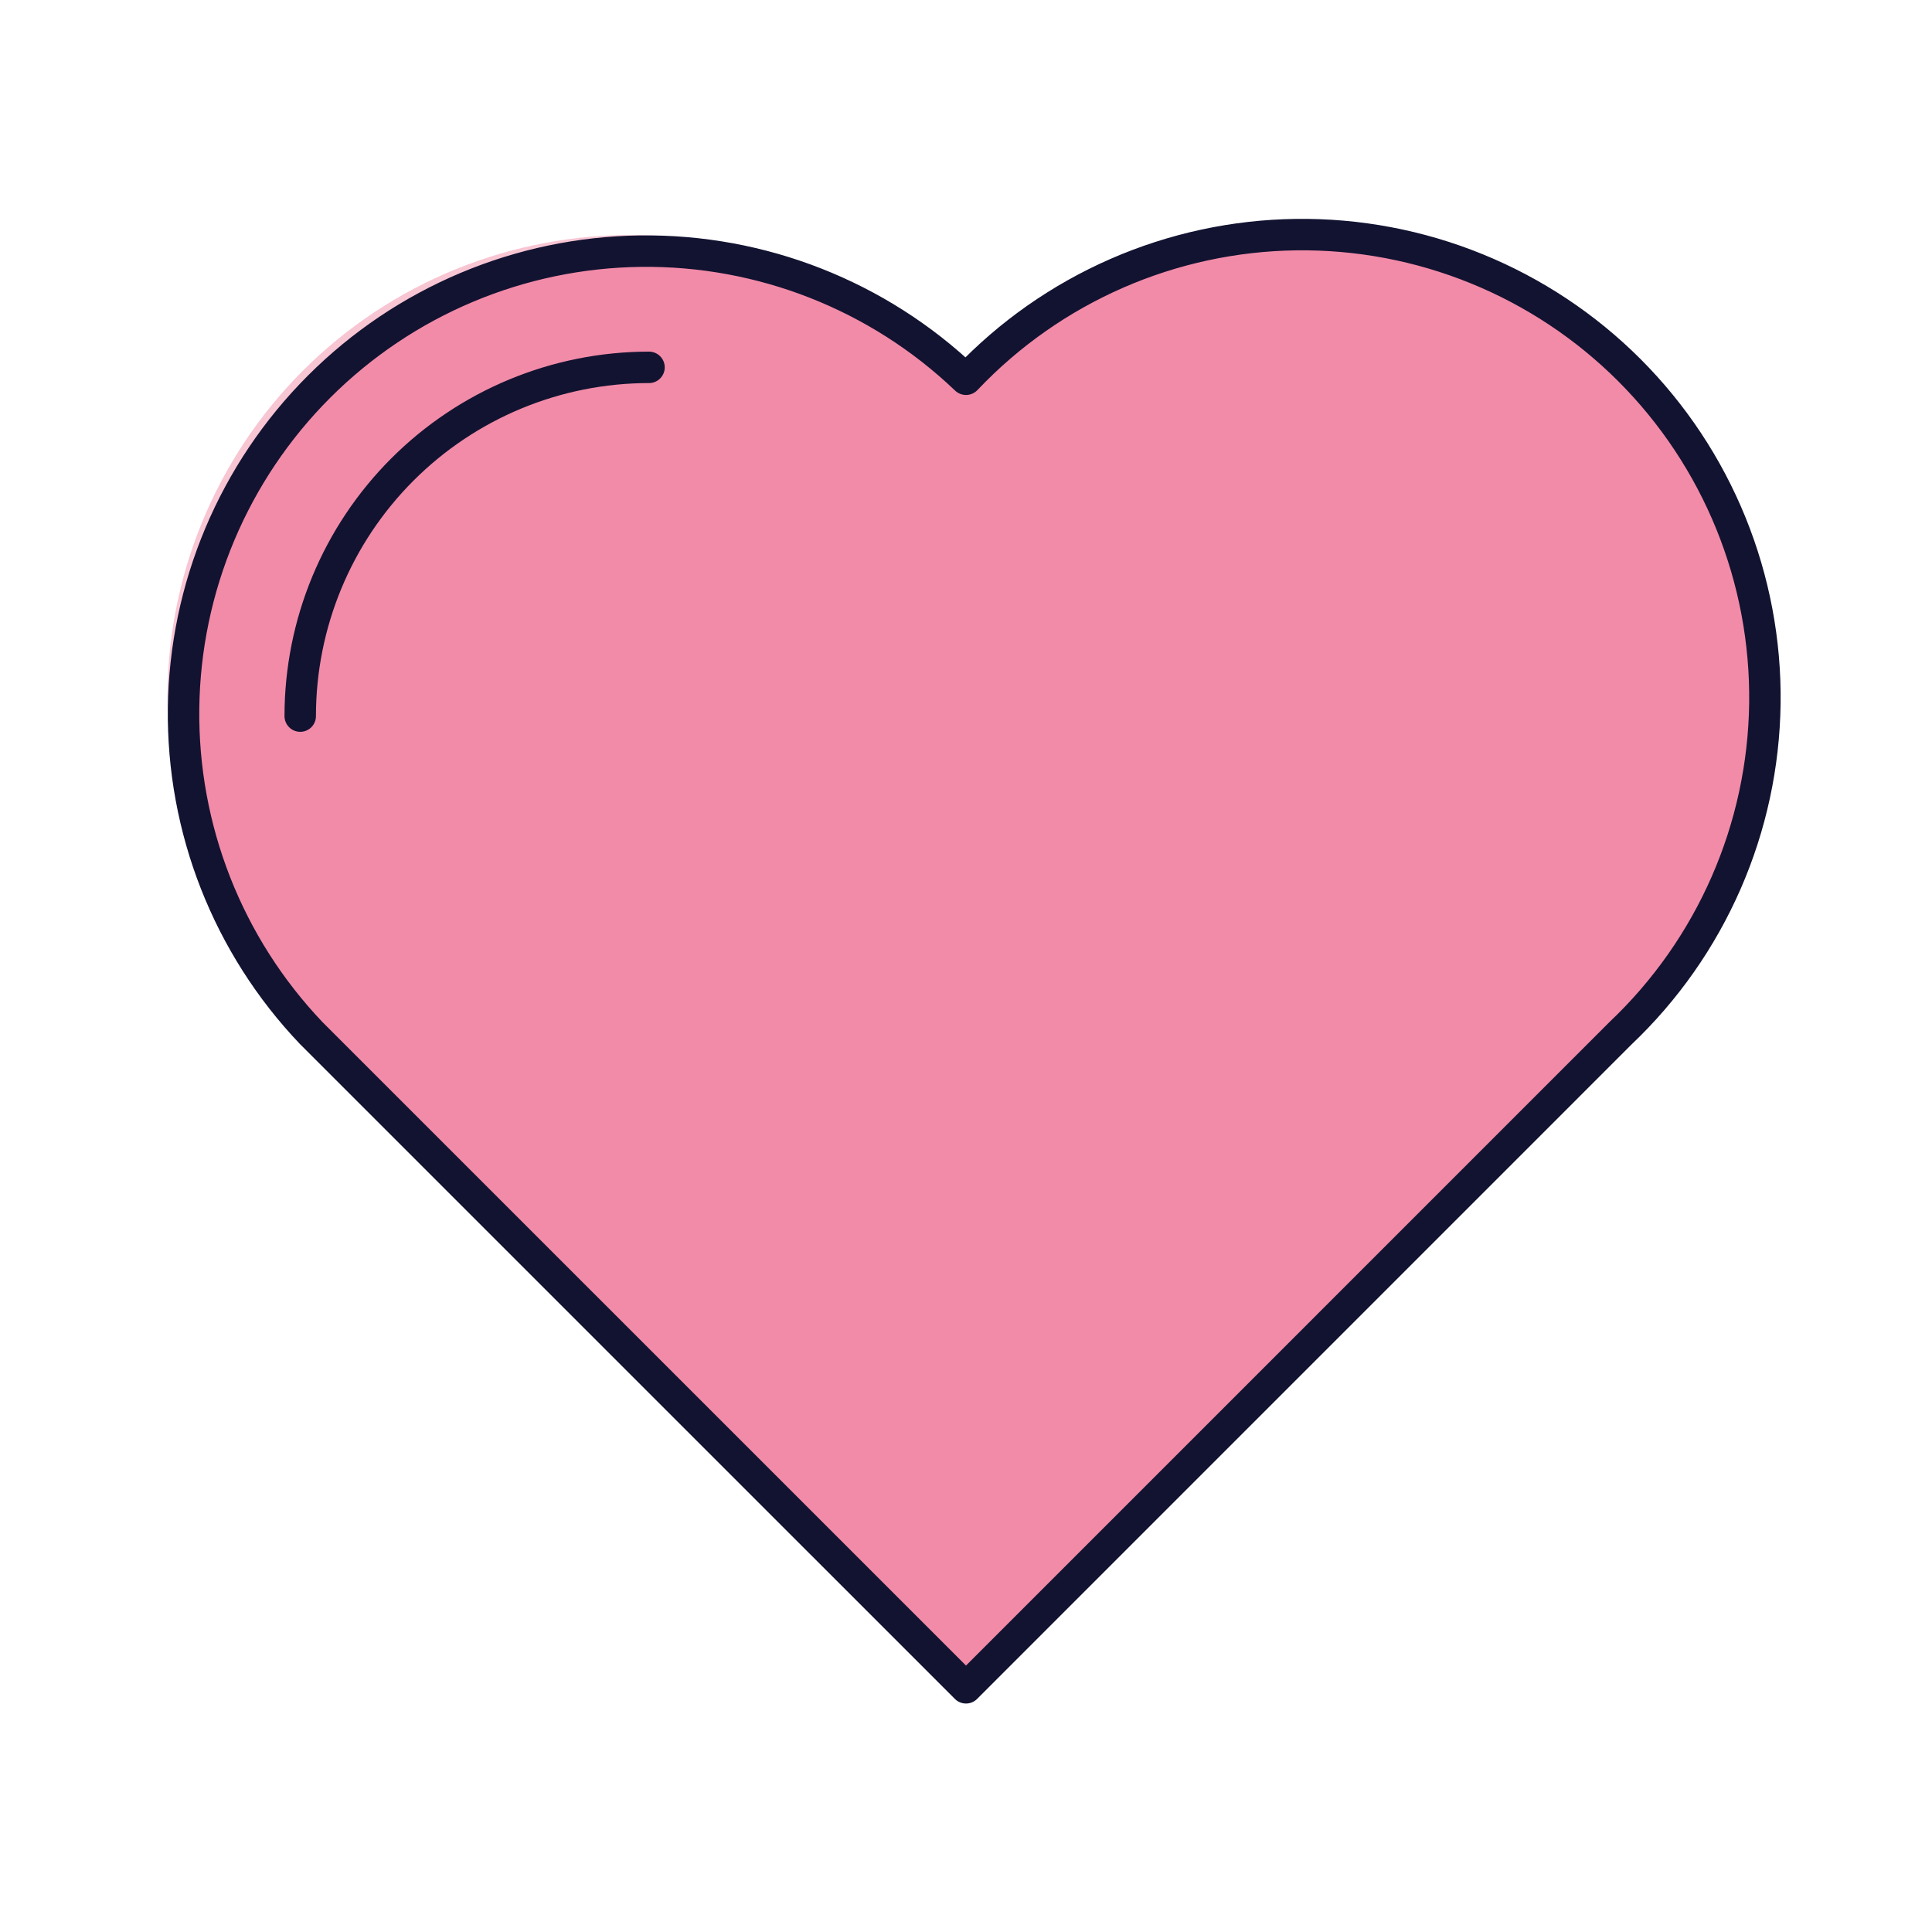 <svg width="430" height="430" viewBox="0 0 430 430" fill="none" xmlns="http://www.w3.org/2000/svg">
<path d="M360.73 229.91C370.703 220.442 378.678 209.073 384.187 196.474C389.696 183.875 392.626 170.3 392.805 156.55C392.984 142.8 390.408 129.154 385.228 116.416C380.049 103.677 372.371 92.105 362.648 82.381C352.925 72.658 341.354 64.979 328.616 59.799C315.878 54.619 302.231 52.042 288.482 52.22C274.732 52.397 261.157 55.327 248.557 60.835C235.957 66.343 224.588 74.318 215.12 84.29L215 84.41L214.87 84.29C195.402 65.756 169.461 55.567 142.584 55.898C115.707 56.228 90.024 67.051 71.018 86.058C52.012 105.064 41.188 130.747 40.858 157.624C40.527 184.501 50.717 210.442 69.25 229.91L215 375.65L360.73 229.91Z" fill="#F28BA8"/>
<g style="mix-blend-mode:multiply" opacity="0.5">
<path d="M215 84.41V375.65L69.25 229.91C59.299 220.436 51.344 209.068 45.853 196.474C40.362 183.879 37.447 170.314 37.278 156.576C37.109 142.837 39.69 129.204 44.87 116.479C50.05 103.753 57.723 92.193 67.438 82.478C77.153 72.763 88.714 65.09 101.439 59.91C114.165 54.73 127.798 52.149 141.536 52.318C155.274 52.486 168.84 55.402 181.434 60.893C194.028 66.384 205.397 74.339 214.87 84.29L215 84.41Z" fill="#F28BA8"/>
</g>
<path d="M360.73 229.91C370.703 220.442 378.678 209.073 384.187 196.474C389.696 183.875 392.626 170.3 392.805 156.55C392.984 142.8 390.408 129.154 385.228 116.416C380.049 103.677 372.371 92.105 362.648 82.381C352.925 72.658 341.354 64.979 328.616 59.799C315.878 54.619 302.231 52.042 288.482 52.22C274.732 52.397 261.157 55.327 248.557 60.835C235.957 66.343 224.588 74.318 215.12 84.29L215 84.41L214.87 84.29C195.402 65.756 169.461 55.567 142.584 55.898C115.707 56.228 90.024 67.051 71.018 86.058C52.012 105.064 41.188 130.747 40.858 157.624C40.527 184.501 50.717 210.442 69.25 229.91L215 375.65L360.73 229.91Z" stroke="#121331" stroke-width="7" stroke-linecap="round" stroke-linejoin="round"/>
<path d="M144.45 81.76C123.863 81.76 104.119 89.937 89.561 104.494C75.003 119.05 66.823 138.793 66.82 159.38" stroke="#121331" stroke-width="7" stroke-linecap="round" stroke-linejoin="round"/>
</svg>

